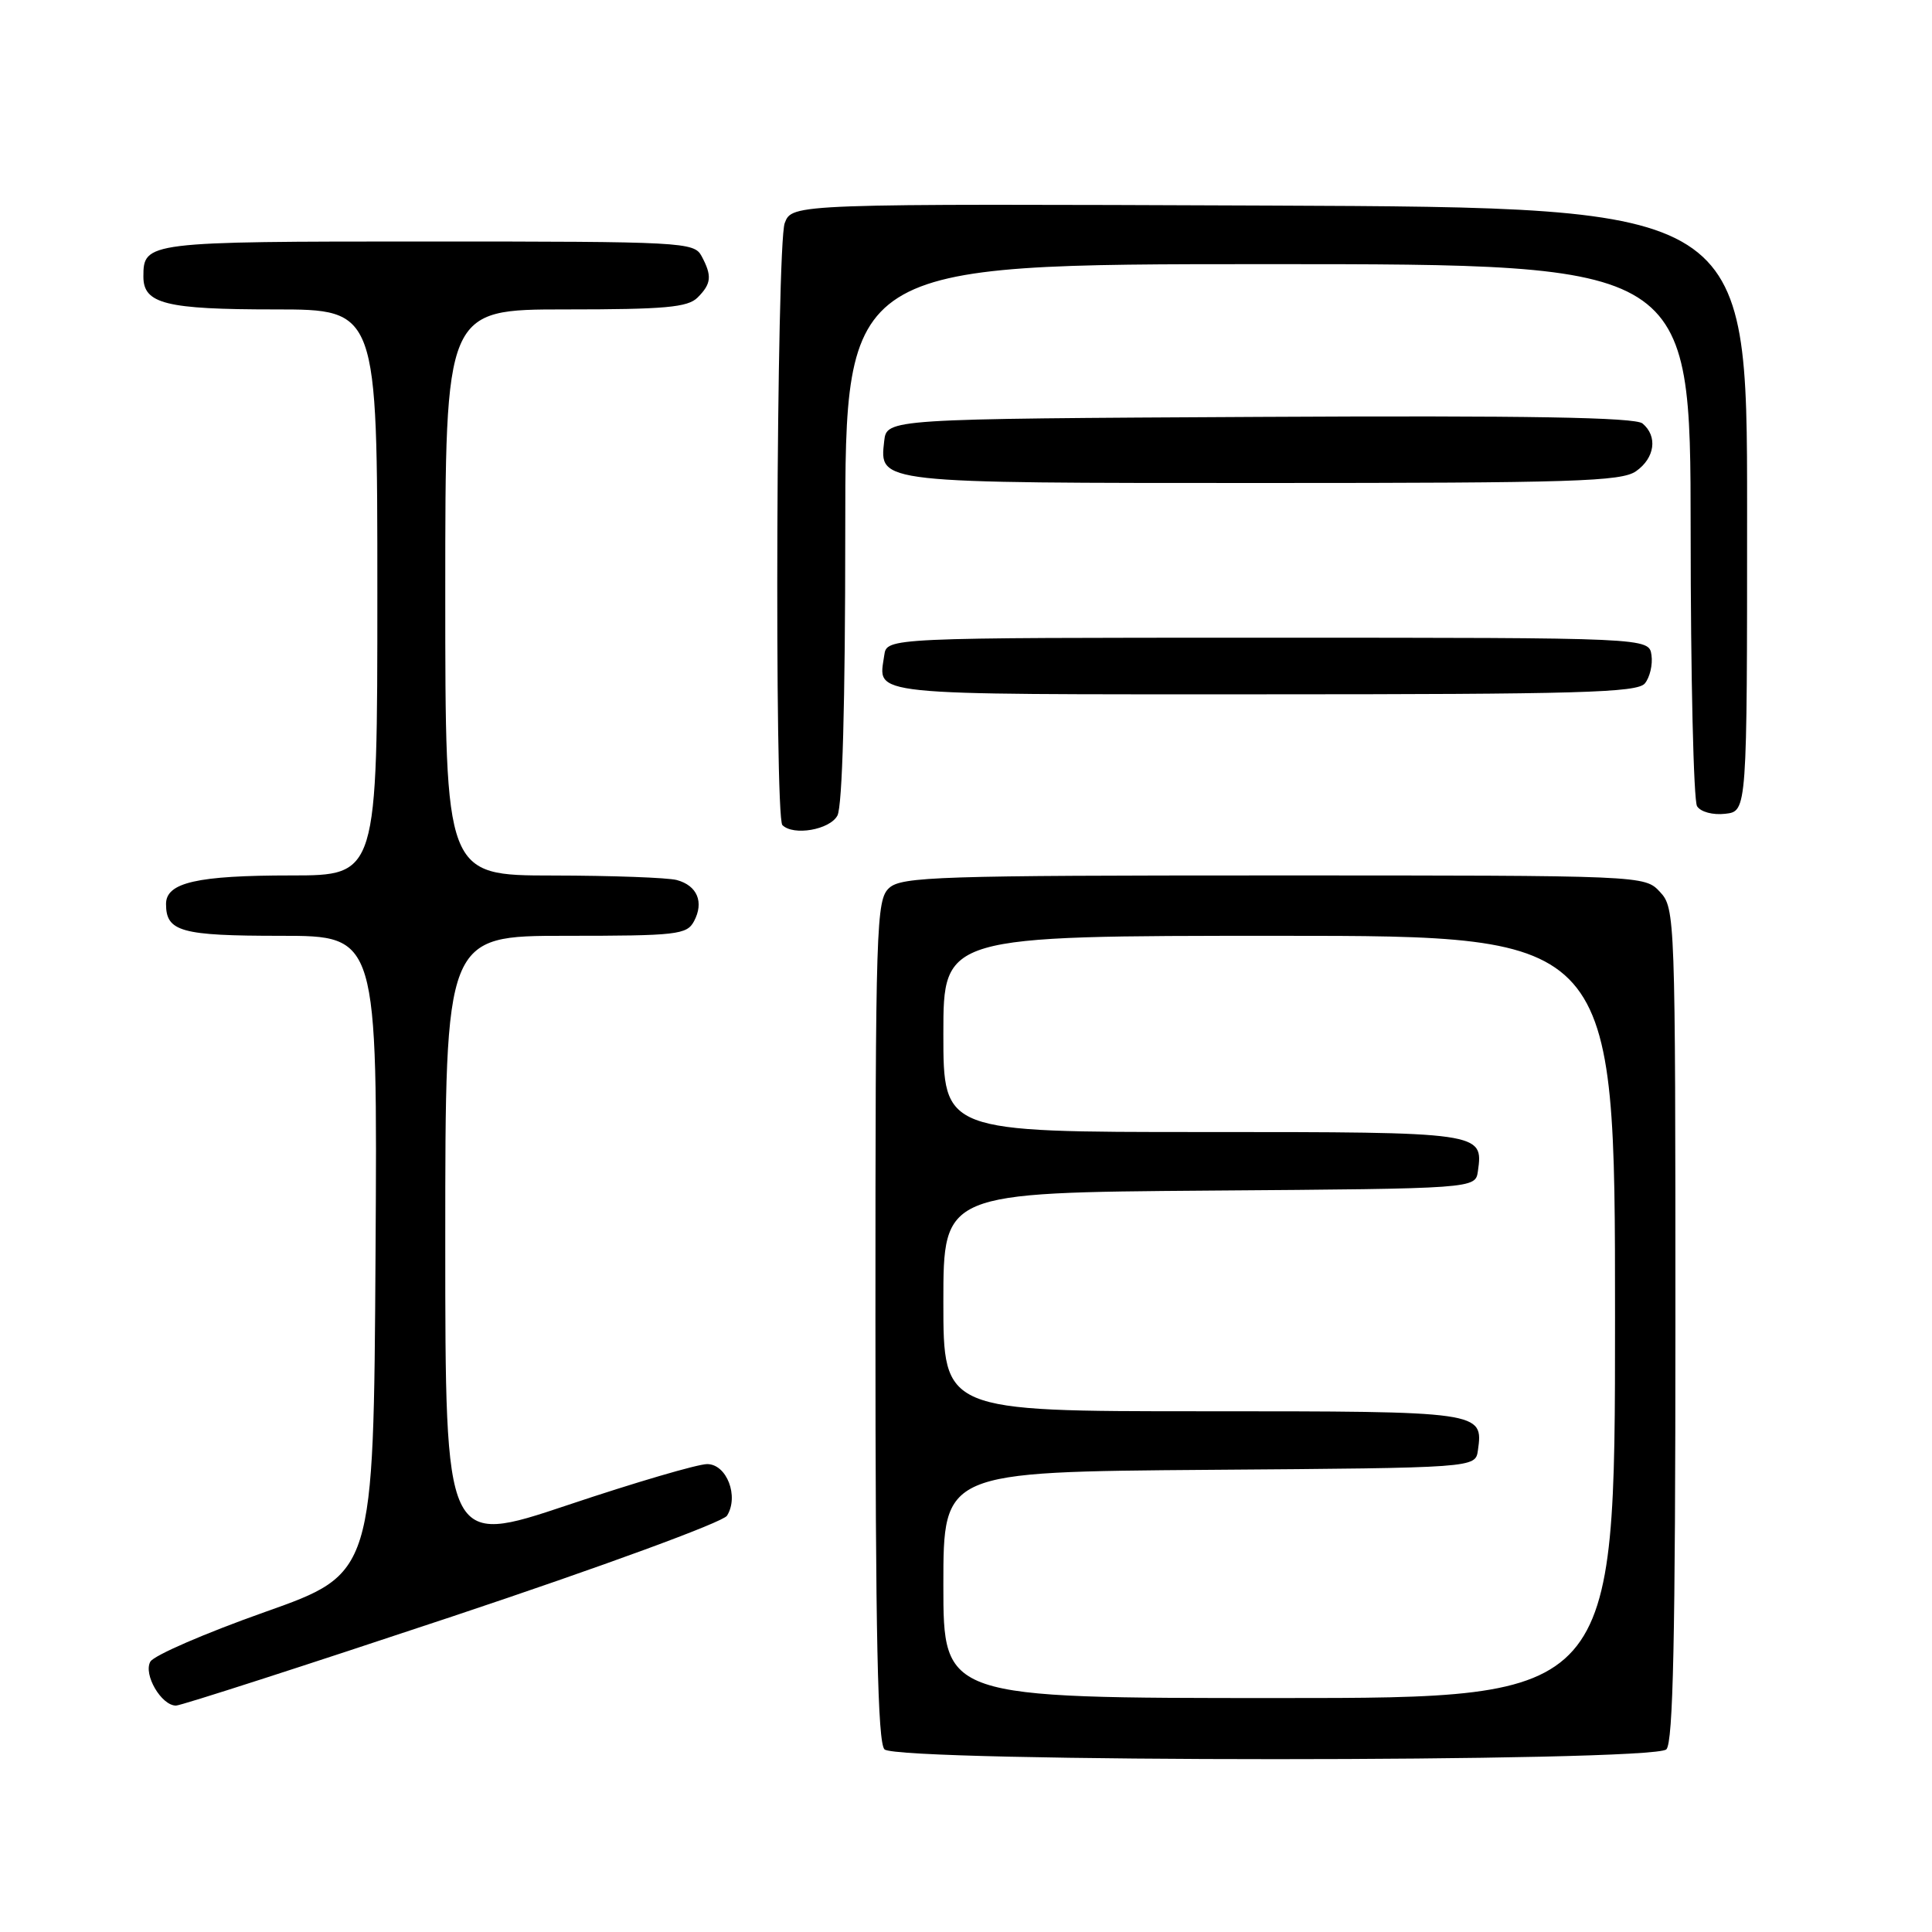 <?xml version="1.0" encoding="UTF-8" standalone="no"?>
<!DOCTYPE svg PUBLIC "-//W3C//DTD SVG 1.1//EN" "http://www.w3.org/Graphics/SVG/1.1/DTD/svg11.dtd" >
<svg xmlns="http://www.w3.org/2000/svg" xmlns:xlink="http://www.w3.org/1999/xlink" version="1.1" viewBox="0 0 256 256">
 <g >
 <path fill="currentColor"
d=" M 220.80 231.80 C 221.70 230.90 222.00 217.02 222.00 175.49 C 222.00 121.41 221.96 120.34 219.96 118.19 C 217.92 116.00 217.92 116.00 168.79 116.00 C 124.47 116.00 119.48 116.16 117.83 117.65 C 116.10 119.22 116.00 122.32 116.00 174.95 C 116.00 216.90 116.30 230.90 117.20 231.80 C 118.93 233.53 219.07 233.53 220.80 231.80 Z  M 59.94 214.19 C 79.79 207.57 95.79 201.70 96.33 200.84 C 97.94 198.28 96.30 194.00 93.70 194.00 C 92.45 194.00 84.13 196.44 75.22 199.43 C 59.00 204.86 59.00 204.86 59.00 164.43 C 59.00 124.00 59.00 124.00 74.96 124.00 C 89.71 124.00 91.01 123.85 91.96 122.07 C 93.31 119.54 92.39 117.34 89.68 116.61 C 88.48 116.29 81.09 116.02 73.25 116.01 C 59.00 116.00 59.00 116.00 59.00 78.50 C 59.00 41.00 59.00 41.00 74.93 41.00 C 88.08 41.00 91.13 40.73 92.43 39.43 C 94.27 37.59 94.37 36.56 92.96 33.93 C 91.97 32.08 90.51 32.00 56.66 32.00 C 19.37 32.00 19.00 32.05 19.00 36.66 C 19.00 40.26 21.97 41.00 36.43 41.00 C 50.00 41.00 50.00 41.00 50.00 78.50 C 50.00 116.00 50.00 116.00 38.57 116.00 C 26.12 116.00 22.00 116.94 22.00 119.78 C 22.00 123.45 23.97 124.00 37.21 124.00 C 50.02 124.00 50.02 124.00 49.76 166.25 C 49.50 208.50 49.50 208.50 35.13 213.59 C 27.22 216.39 20.38 219.35 19.92 220.18 C 18.97 221.87 21.38 226.00 23.32 226.00 C 23.98 226.00 40.46 220.68 59.94 214.19 Z  M 110.96 108.07 C 111.62 106.84 112.00 93.17 112.00 70.57 C 112.00 35.00 112.00 35.00 168.00 35.00 C 224.00 35.00 224.00 35.00 224.02 70.25 C 224.02 89.64 224.41 106.10 224.87 106.83 C 225.35 107.59 226.97 108.02 228.61 107.83 C 231.50 107.50 231.50 107.50 231.50 67.50 C 231.50 27.50 231.50 27.50 168.23 27.24 C 104.96 26.99 104.96 26.99 103.98 29.56 C 102.88 32.44 102.59 108.25 103.67 109.33 C 105.13 110.79 109.95 109.95 110.96 108.07 Z  M 217.95 90.56 C 218.61 89.76 219.01 88.07 218.83 86.81 C 218.50 84.50 218.50 84.50 168.00 84.50 C 117.50 84.50 117.50 84.50 117.17 86.82 C 116.40 92.25 114.02 92.00 167.35 92.00 C 209.21 92.00 216.94 91.78 217.95 90.56 Z  M 216.78 62.44 C 219.28 60.69 219.68 57.81 217.64 56.11 C 216.65 55.30 202.52 55.05 166.89 55.24 C 117.50 55.50 117.50 55.50 117.16 58.45 C 116.53 64.05 116.06 64.00 167.47 64.00 C 208.47 64.00 214.84 63.80 216.78 62.44 Z  M 125.00 210.01 C 125.00 195.03 125.00 195.03 160.25 194.76 C 195.50 194.50 195.50 194.50 195.83 192.19 C 196.56 187.02 196.43 187.00 159.38 187.00 C 125.00 187.00 125.00 187.00 125.00 172.51 C 125.00 158.03 125.00 158.03 160.25 157.76 C 195.50 157.50 195.50 157.50 195.83 155.19 C 196.56 150.02 196.43 150.00 159.38 150.00 C 125.00 150.00 125.00 150.00 125.00 137.00 C 125.00 124.00 125.00 124.00 169.50 124.00 C 214.00 124.00 214.00 124.00 214.00 174.50 C 214.00 225.00 214.00 225.00 169.50 225.00 C 125.00 225.00 125.00 225.00 125.00 210.01 Z "/>
</g>
</svg>